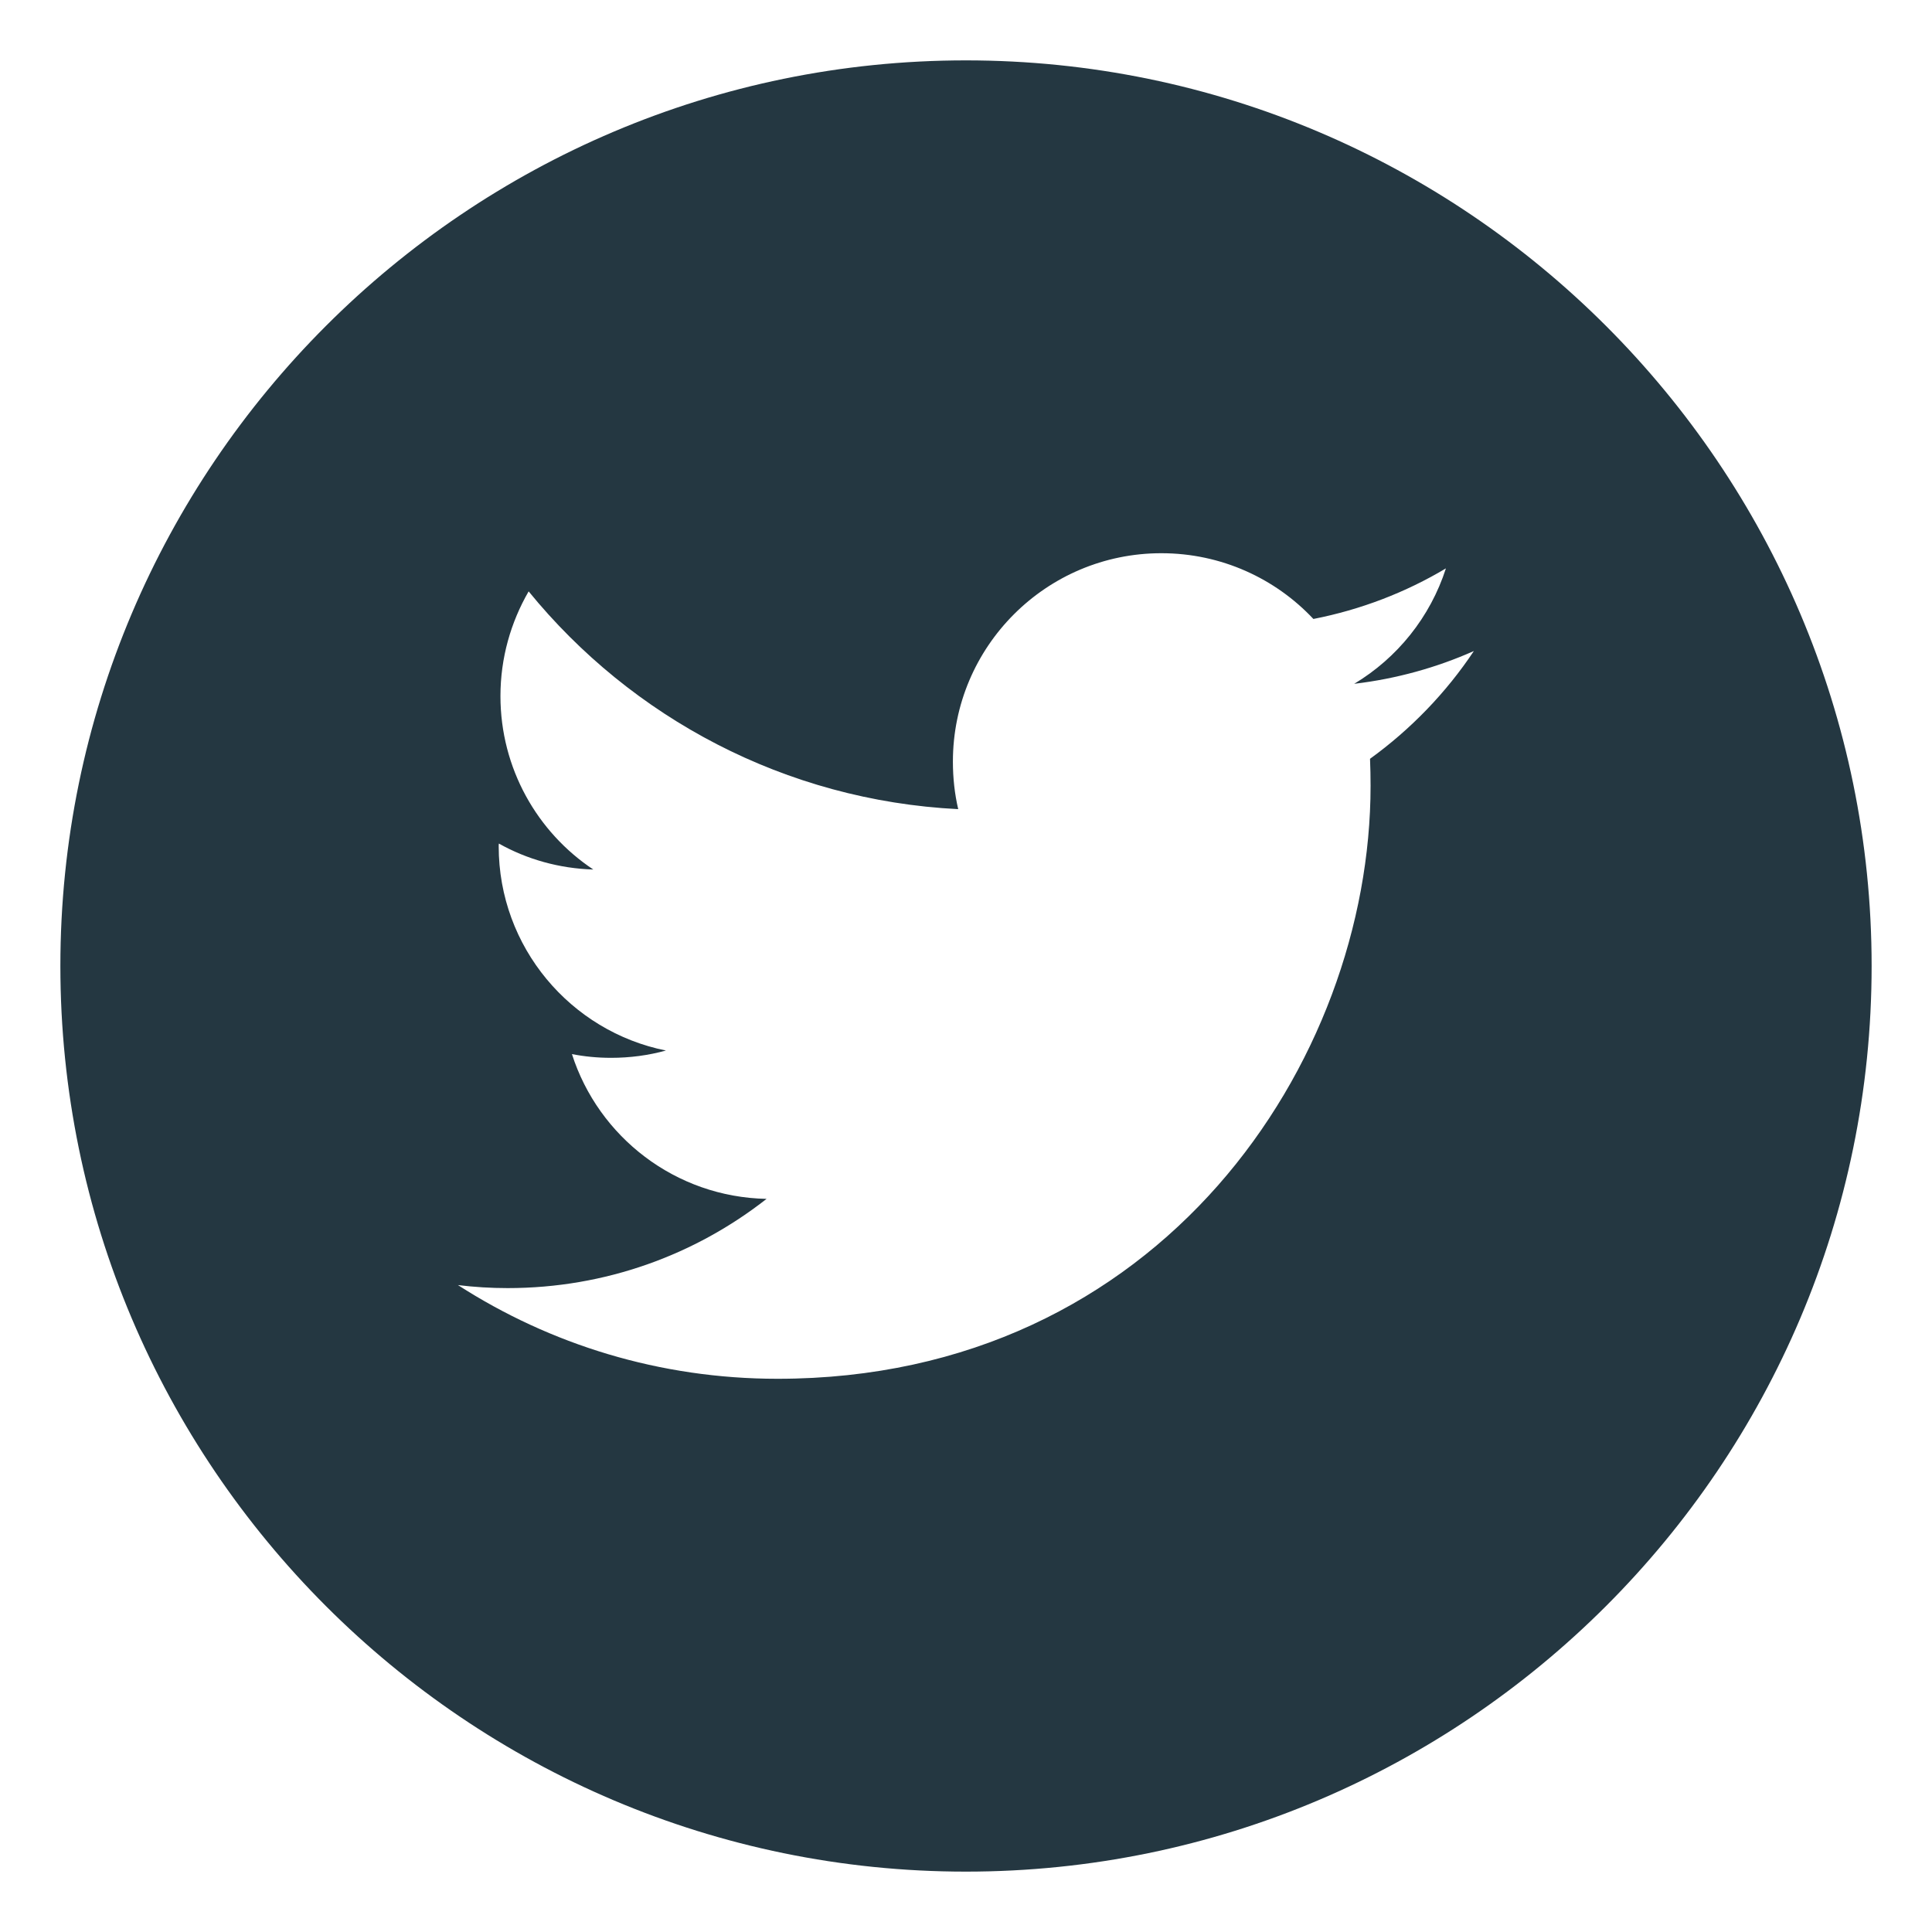 <?xml version="1.0" encoding="UTF-8"?>
<svg width="32px" height="32px" viewBox="0 0 32 32" version="1.1" xmlns="http://www.w3.org/2000/svg" xmlns:xlink="http://www.w3.org/1999/xlink">
    <!-- Generator: Sketch 40.2 (33826) - http://www.bohemiancoding.com/sketch -->
    <title>icons-social-twitter</title>
    <desc>Created with Sketch.</desc>
    <defs></defs>
    <g id="Symbols" stroke="none" stroke-width="1" fill="none" fill-rule="evenodd">
        <g id="icons-social-twitter" fill="#243741">
            <path d="M15.998,1 C7.729,1 1,7.73 1,15.999 C1,24.271 7.729,31 15.998,31 C24.27,31 31,24.271 31,15.999 C31,7.73 24.27,1 15.998,1 L15.998,1 Z M22.692,12.568 C22.698,12.715 22.701,12.865 22.701,13.016 C22.701,17.577 19.229,22.837 12.878,22.837 C10.927,22.837 9.113,22.268 7.585,21.285 C7.856,21.318 8.13,21.335 8.408,21.335 C10.027,21.335 11.514,20.784 12.697,19.857 C11.187,19.828 9.912,18.831 9.473,17.459 C9.682,17.5 9.897,17.521 10.122,17.521 C10.434,17.521 10.741,17.48 11.03,17.4 C9.452,17.084 8.26,15.689 8.26,14.016 C8.26,14.001 8.26,13.987 8.263,13.972 C8.726,14.232 9.261,14.385 9.827,14.402 C8.9,13.786 8.289,12.727 8.289,11.529 C8.289,10.898 8.461,10.305 8.756,9.795 C10.458,11.884 13.004,13.258 15.871,13.402 C15.812,13.149 15.783,12.887 15.783,12.615 C15.783,10.709 17.329,9.163 19.235,9.163 C20.229,9.163 21.125,9.582 21.754,10.252 C22.541,10.098 23.282,9.812 23.949,9.414 C23.689,10.222 23.143,10.898 22.43,11.326 C23.129,11.243 23.796,11.057 24.412,10.783 C23.952,11.474 23.365,12.081 22.692,12.568 L22.692,12.568 Z" id="icon-twiter"></path>
        </g>
    </g>
</svg>